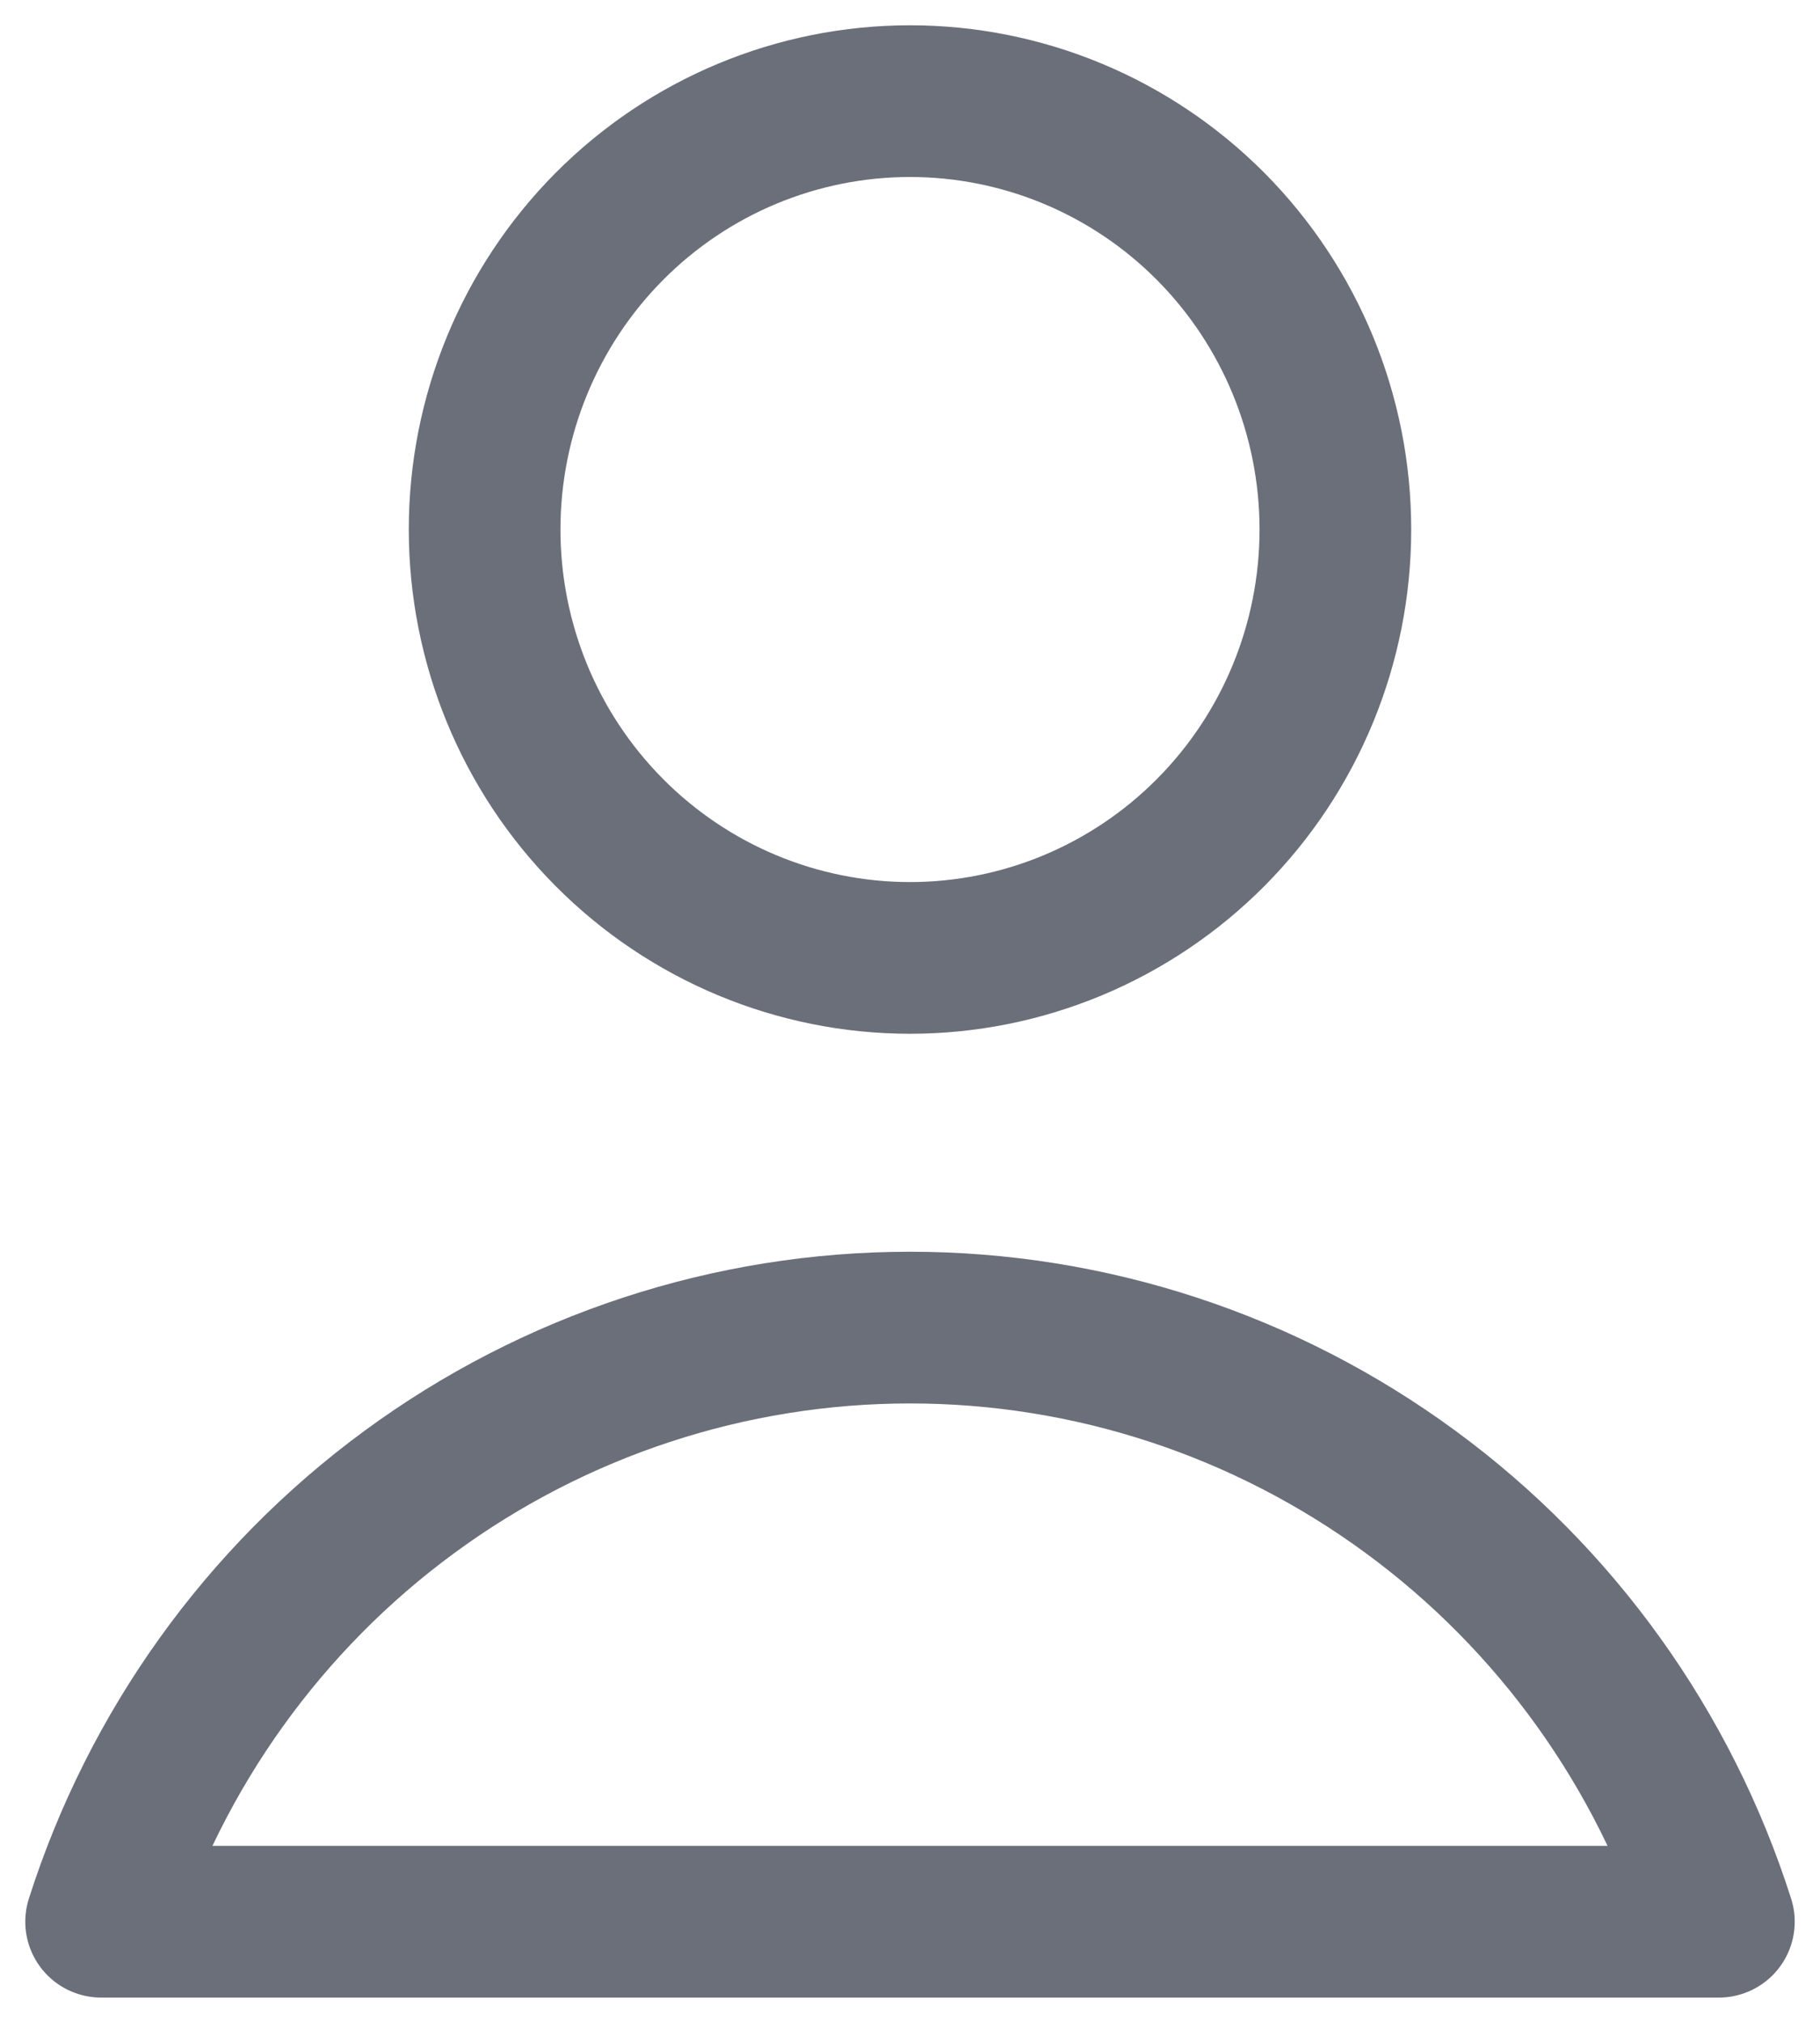 <svg width="18" height="20" viewBox="0 0 18 20" fill="none" xmlns="http://www.w3.org/2000/svg">
<path d="M9 9.471C10.116 9.471 11.186 9.024 11.975 8.23C12.764 7.436 13.207 6.359 13.207 5.235C13.207 4.112 12.764 3.035 11.975 2.24C11.186 1.446 10.116 1 9 1C7.884 1 6.814 1.446 6.025 2.24C5.236 3.035 4.793 4.112 4.793 5.235C4.793 6.359 5.236 7.436 6.025 8.23C6.814 9.024 7.884 9.471 9 9.471ZM17 19C16.456 17.294 15.389 15.806 13.951 14.751C12.513 13.695 10.78 13.126 9 13.126C7.22 13.126 5.487 13.695 4.049 14.751C2.611 15.806 1.544 17.294 1 19H17Z" stroke="#6B6F7A" stroke-width="1.5" stroke-linecap="round" stroke-linejoin="round"/>
</svg>
